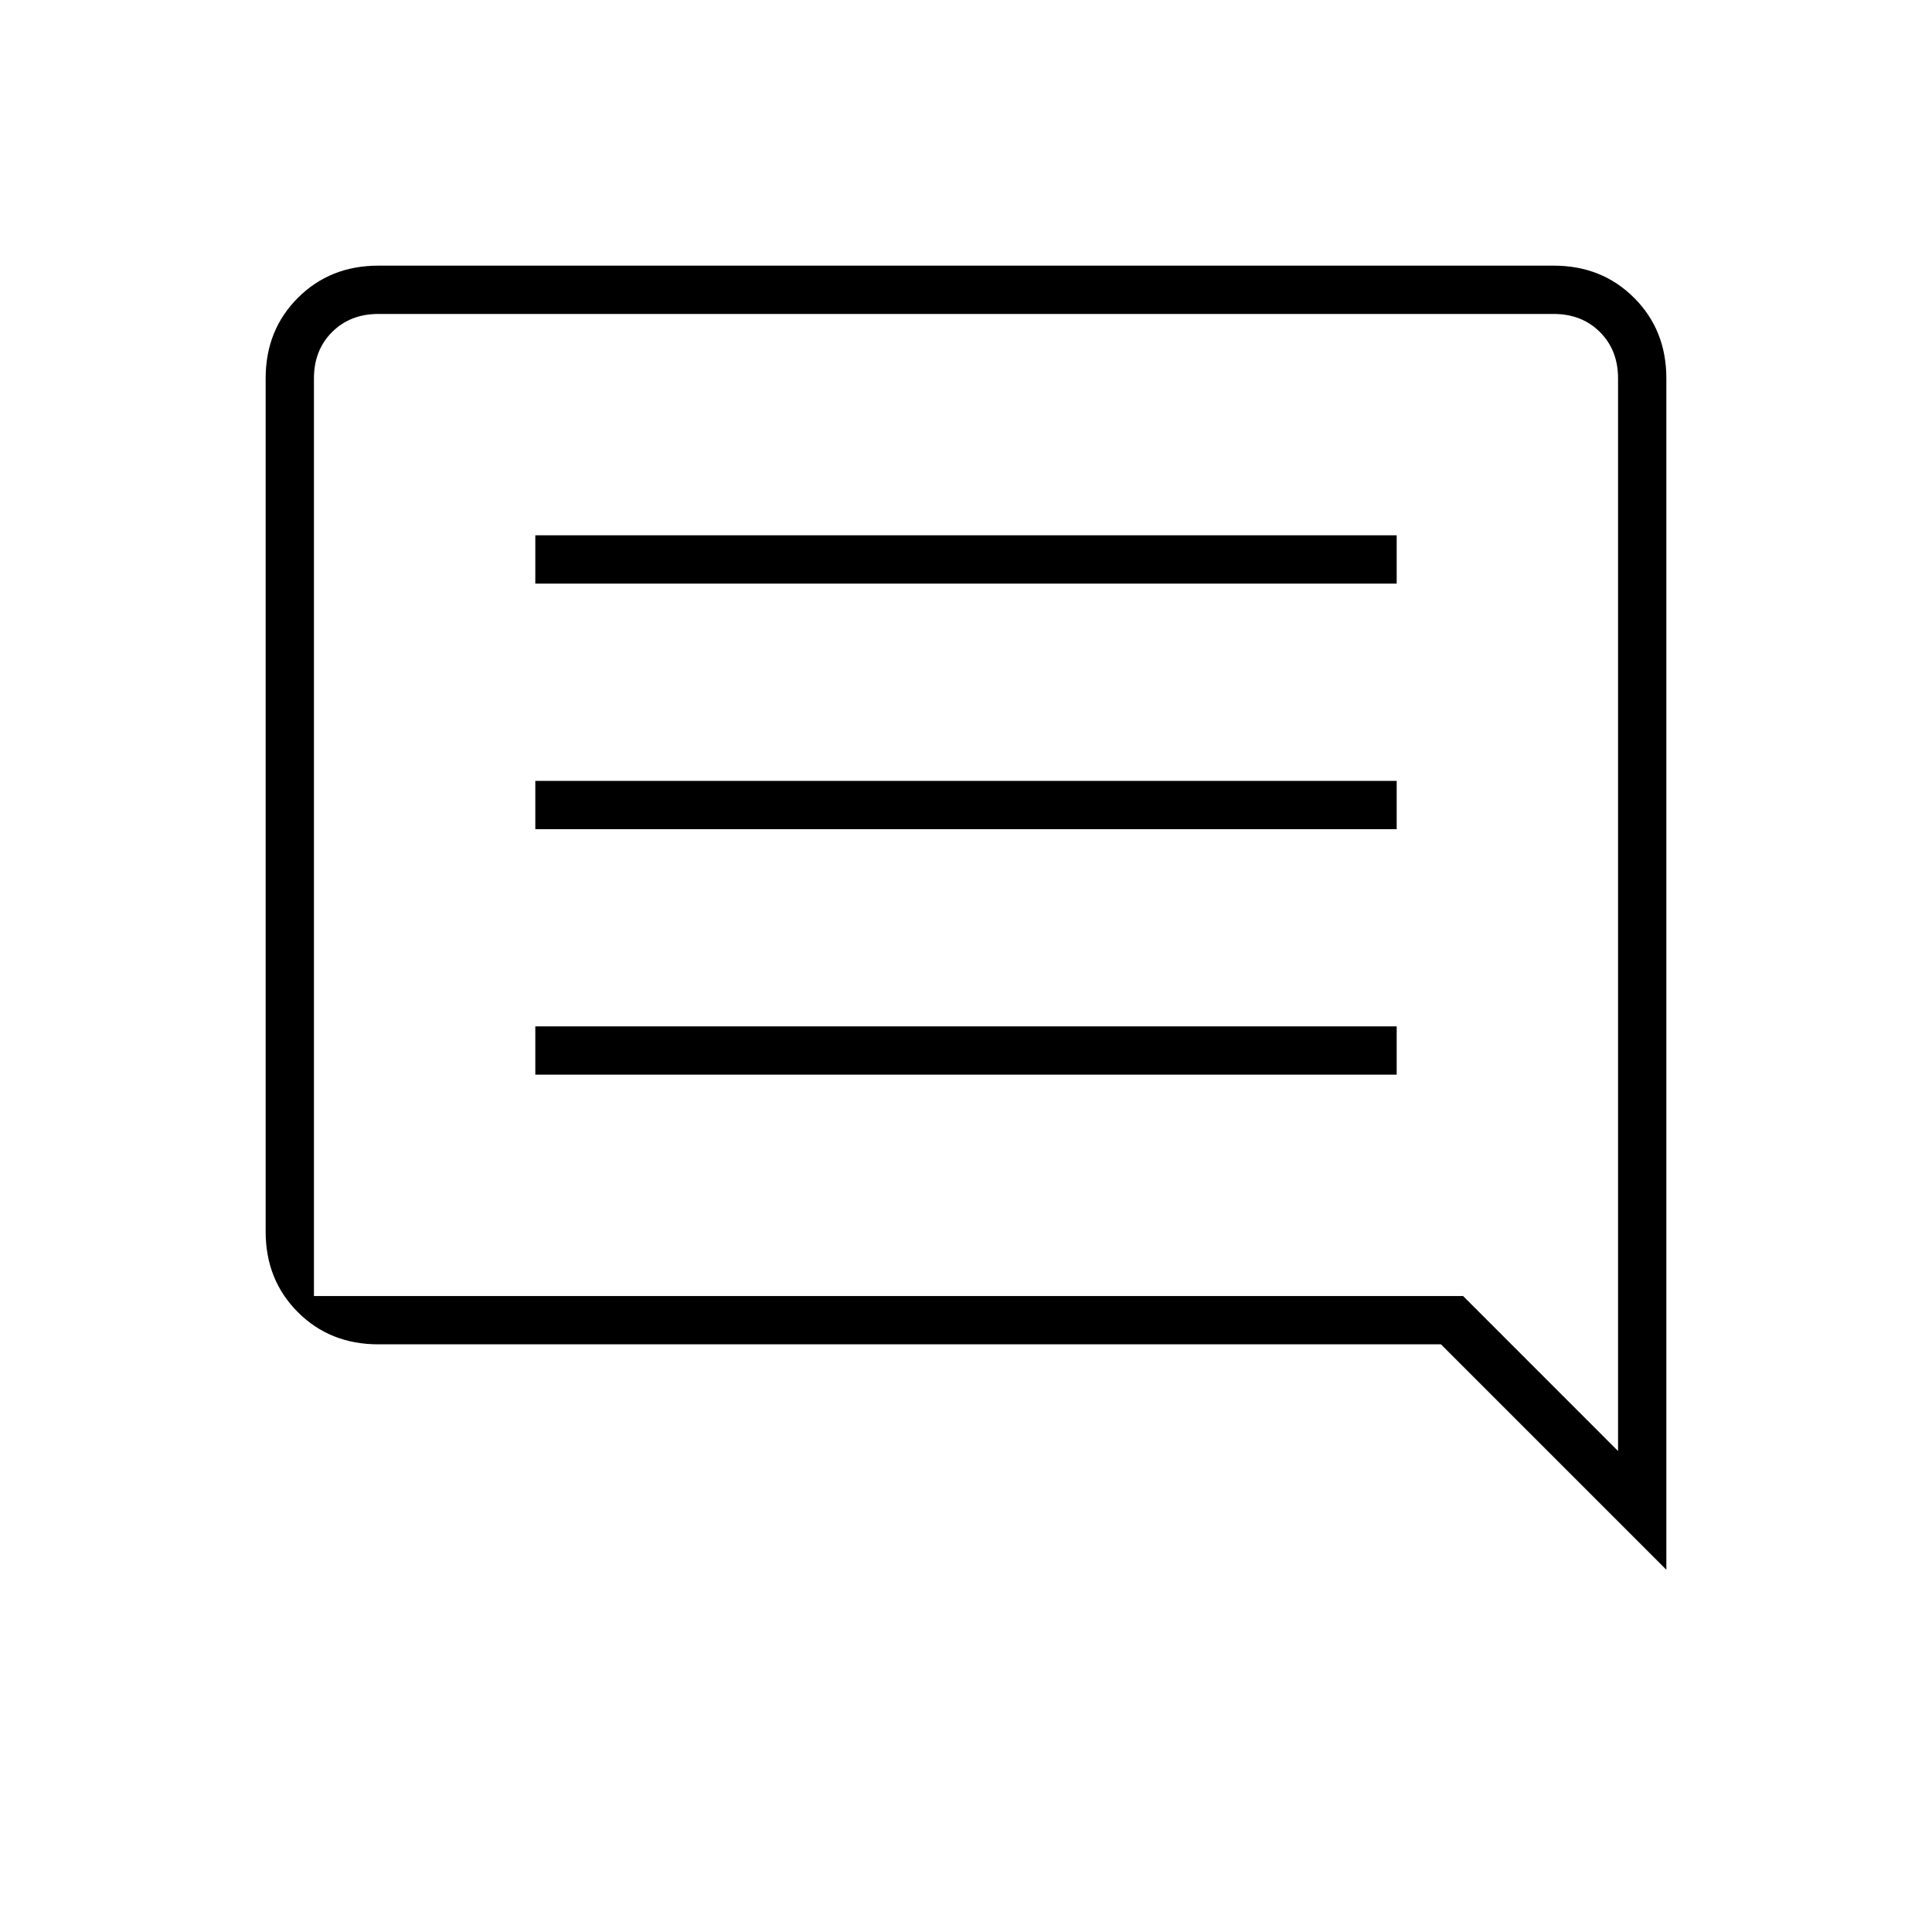 <svg xmlns="http://www.w3.org/2000/svg" height="40" width="40"><path d="M11.083 22.25H28.917V21.25H11.083ZM11.083 17.167H28.917V16.167H11.083ZM11.083 12.083H28.917V11.083H11.083ZM34.5 32.5 29.833 27.833H7.833Q6.833 27.833 6.167 27.167Q5.5 26.5 5.5 25.5V7.833Q5.5 6.833 6.167 6.167Q6.833 5.5 7.833 5.5H32.167Q33.167 5.5 33.833 6.167Q34.5 6.833 34.5 7.833ZM6.5 7.833V25.5Q6.5 26.083 6.5 26.458Q6.5 26.833 6.5 26.833H30.292L33.5 30.042V7.833Q33.5 7.25 33.125 6.875Q32.75 6.5 32.167 6.5H7.833Q7.25 6.5 6.875 6.875Q6.5 7.25 6.5 7.833ZM6.5 7.833V30.042V26.833Q6.5 26.833 6.5 26.458Q6.5 26.083 6.5 25.5V7.833Q6.5 7.25 6.5 6.875Q6.5 6.5 6.5 6.5Q6.5 6.5 6.5 6.875Q6.5 7.25 6.5 7.833Z"/></svg>